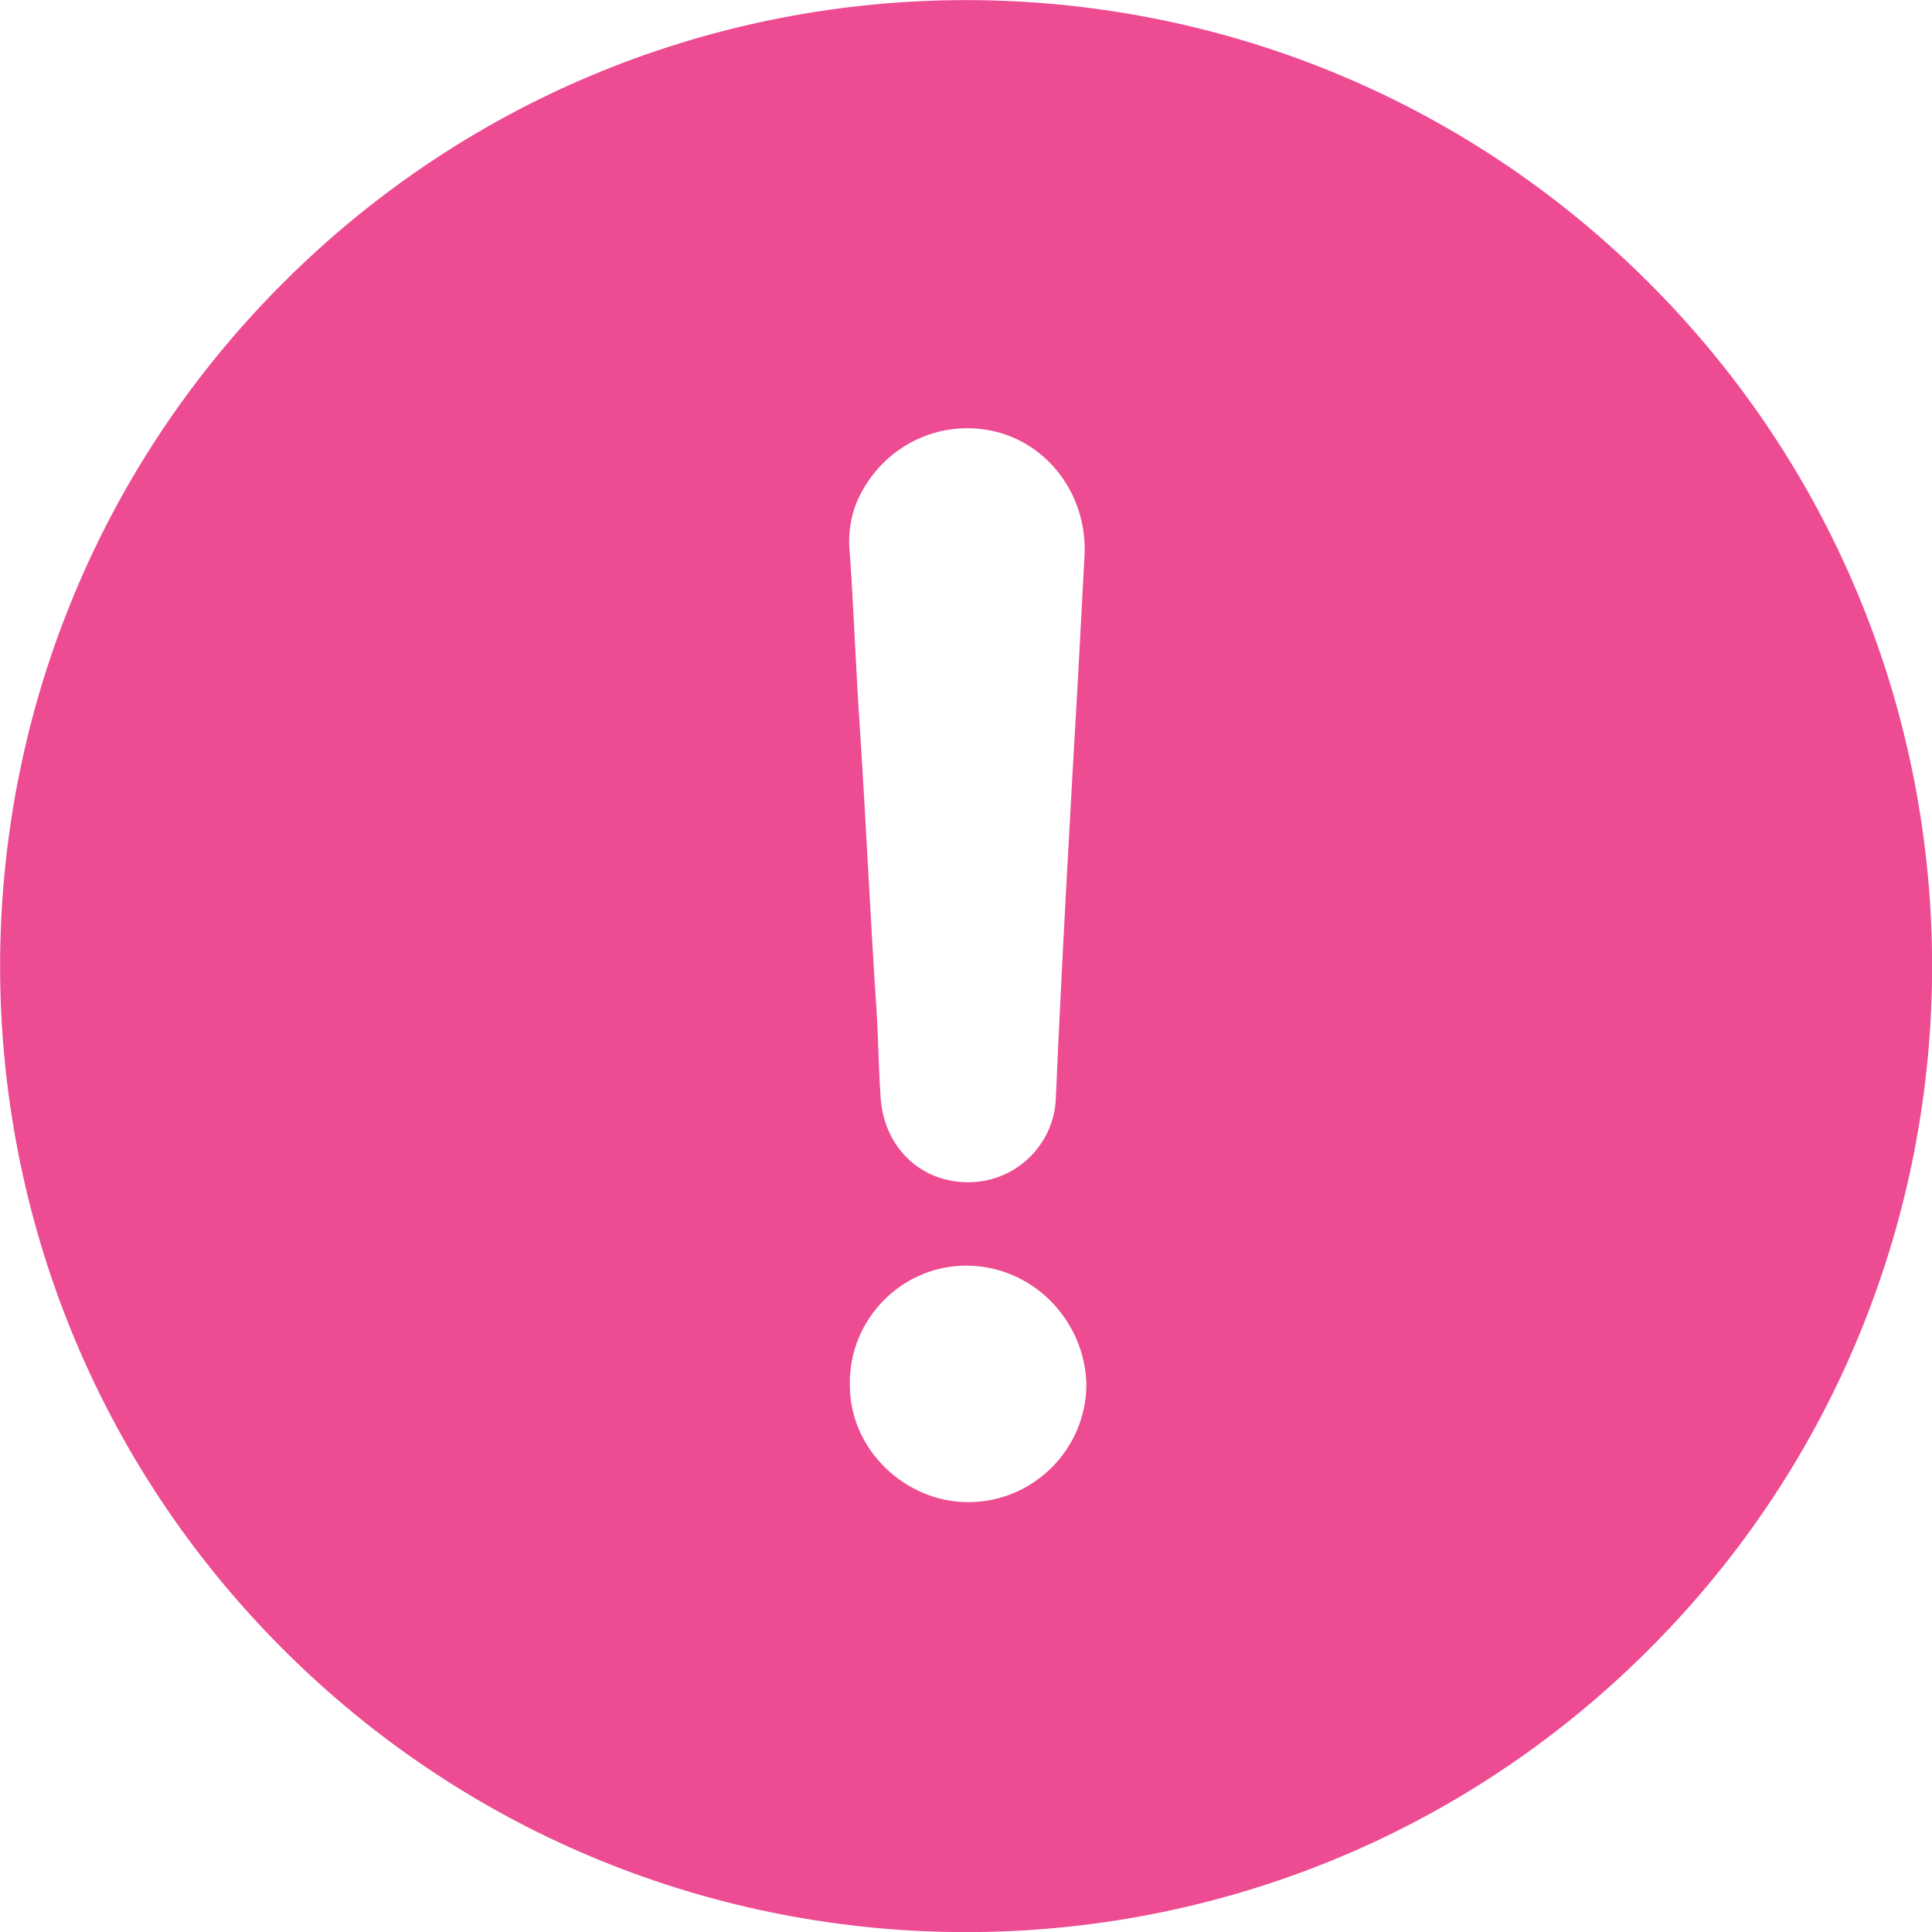 <svg width="33" height="33" viewBox="0 0 33 33" fill="none" xmlns="http://www.w3.org/2000/svg">
<g clip-path="url(#clip0)">
<path d="M28.169 28.169C34.613 21.726 34.613 11.278 28.169 4.834C21.726 -1.609 11.278 -1.609 4.834 4.834C-1.609 11.278 -1.609 21.726 4.834 28.169C11.278 34.613 21.726 34.613 28.169 28.169ZM14.656 8.526C15.074 7.621 16.049 7.133 17.024 7.377C17.965 7.621 18.592 8.526 18.522 9.536C18.487 10.198 18.452 10.825 18.418 11.487C18.278 13.925 18.139 16.363 18.034 18.766C18 19.567 17.338 20.194 16.537 20.194C15.701 20.194 15.074 19.567 15.039 18.696C15.004 18.209 15.004 17.721 14.97 17.233C14.865 15.666 14.795 14.099 14.691 12.497C14.621 11.487 14.586 10.477 14.517 9.467C14.482 9.188 14.513 8.84 14.656 8.526ZM16.502 21.618C17.616 21.618 18.522 22.524 18.557 23.638C18.557 24.753 17.651 25.658 16.537 25.658C15.457 25.658 14.517 24.753 14.517 23.673C14.482 22.562 15.384 21.618 16.502 21.618Z" fill="#ED4B92"/>
</g>
<defs>
<clipPath id="clip0">
<rect width="33" height="33" fill="white"/>
</clipPath>
</defs>
</svg>
